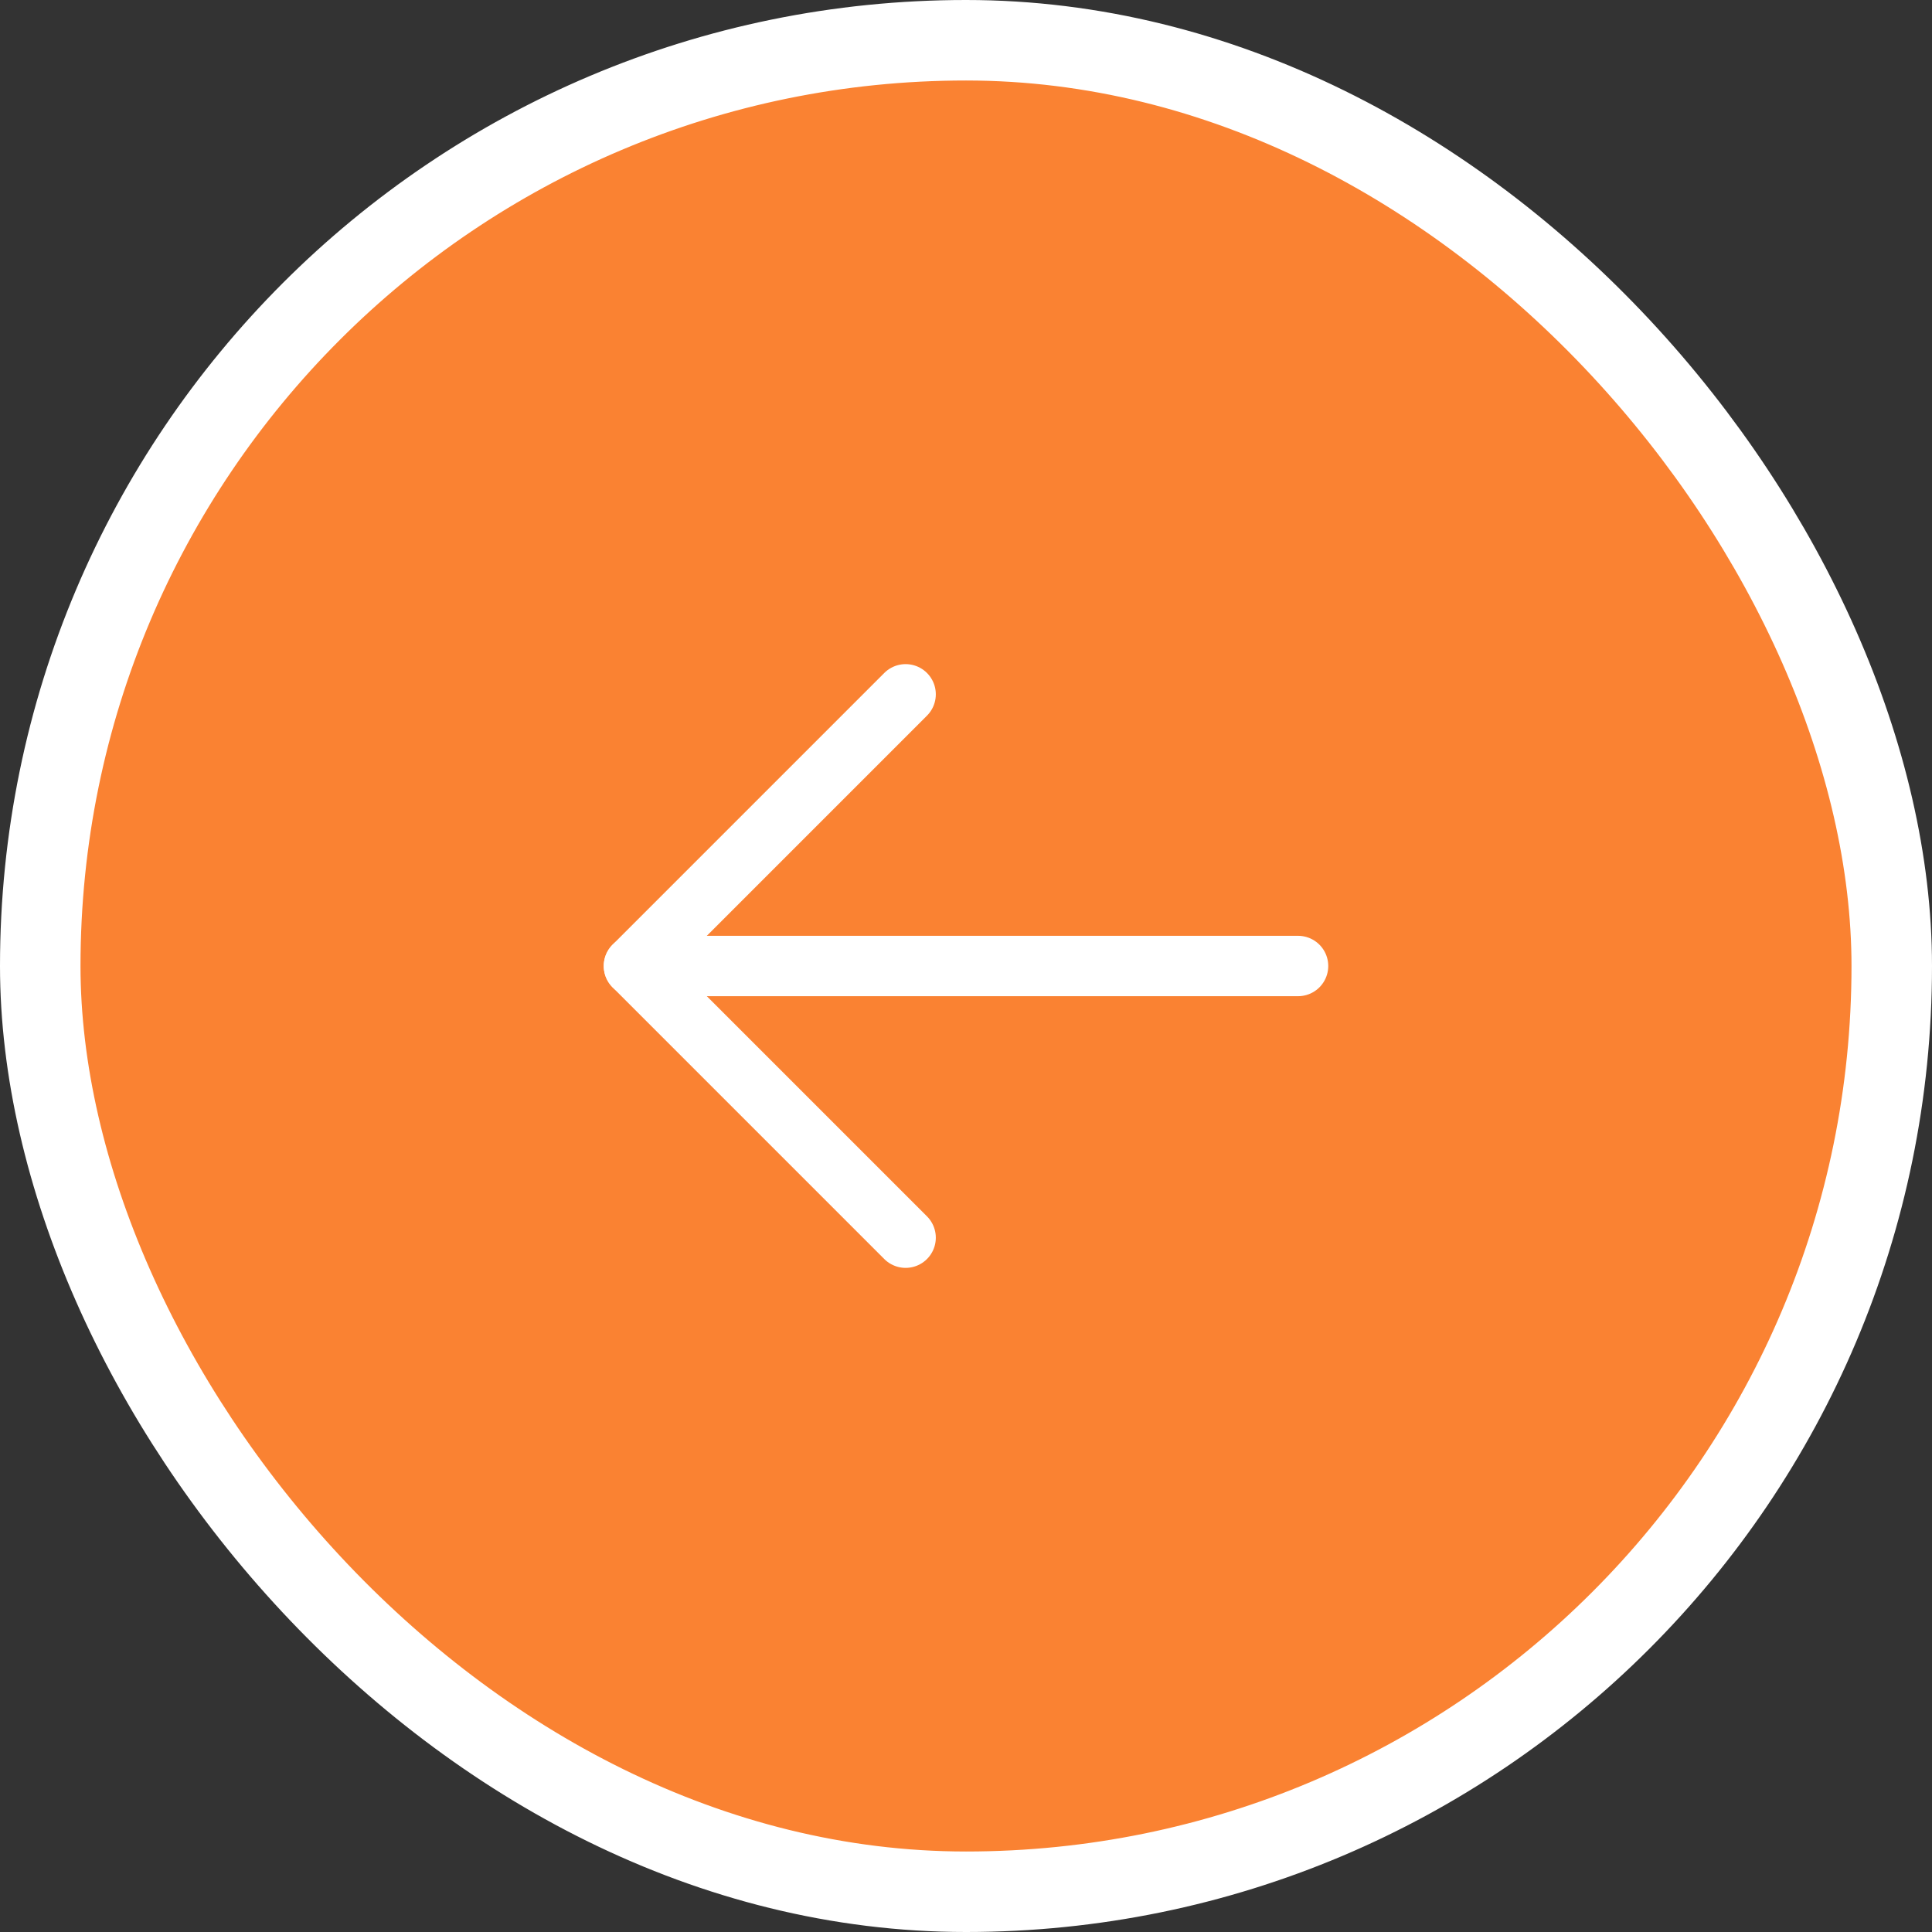 <svg width="48" height="48" viewBox="0 0 48 48" fill="none" xmlns="http://www.w3.org/2000/svg">
<rect x="0" y="0" width="48" height="48" fill="#333333" stroke="none"/>
<rect x="1" y="1" width="46" height="46" rx="23" fill="#FA8232"/>
<rect x="1" y="1" width="46" height="46" rx="23" stroke="white" stroke-width="2"/>
<path d="M32.25 24H15.75" stroke="white" stroke-width="1.5" stroke-linecap="round" stroke-linejoin="round"/>
<path d="M22.5 17.25L15.75 24L22.5 30.75" stroke="white" stroke-width="1.5" stroke-linecap="round" stroke-linejoin="round"/>
</svg>
